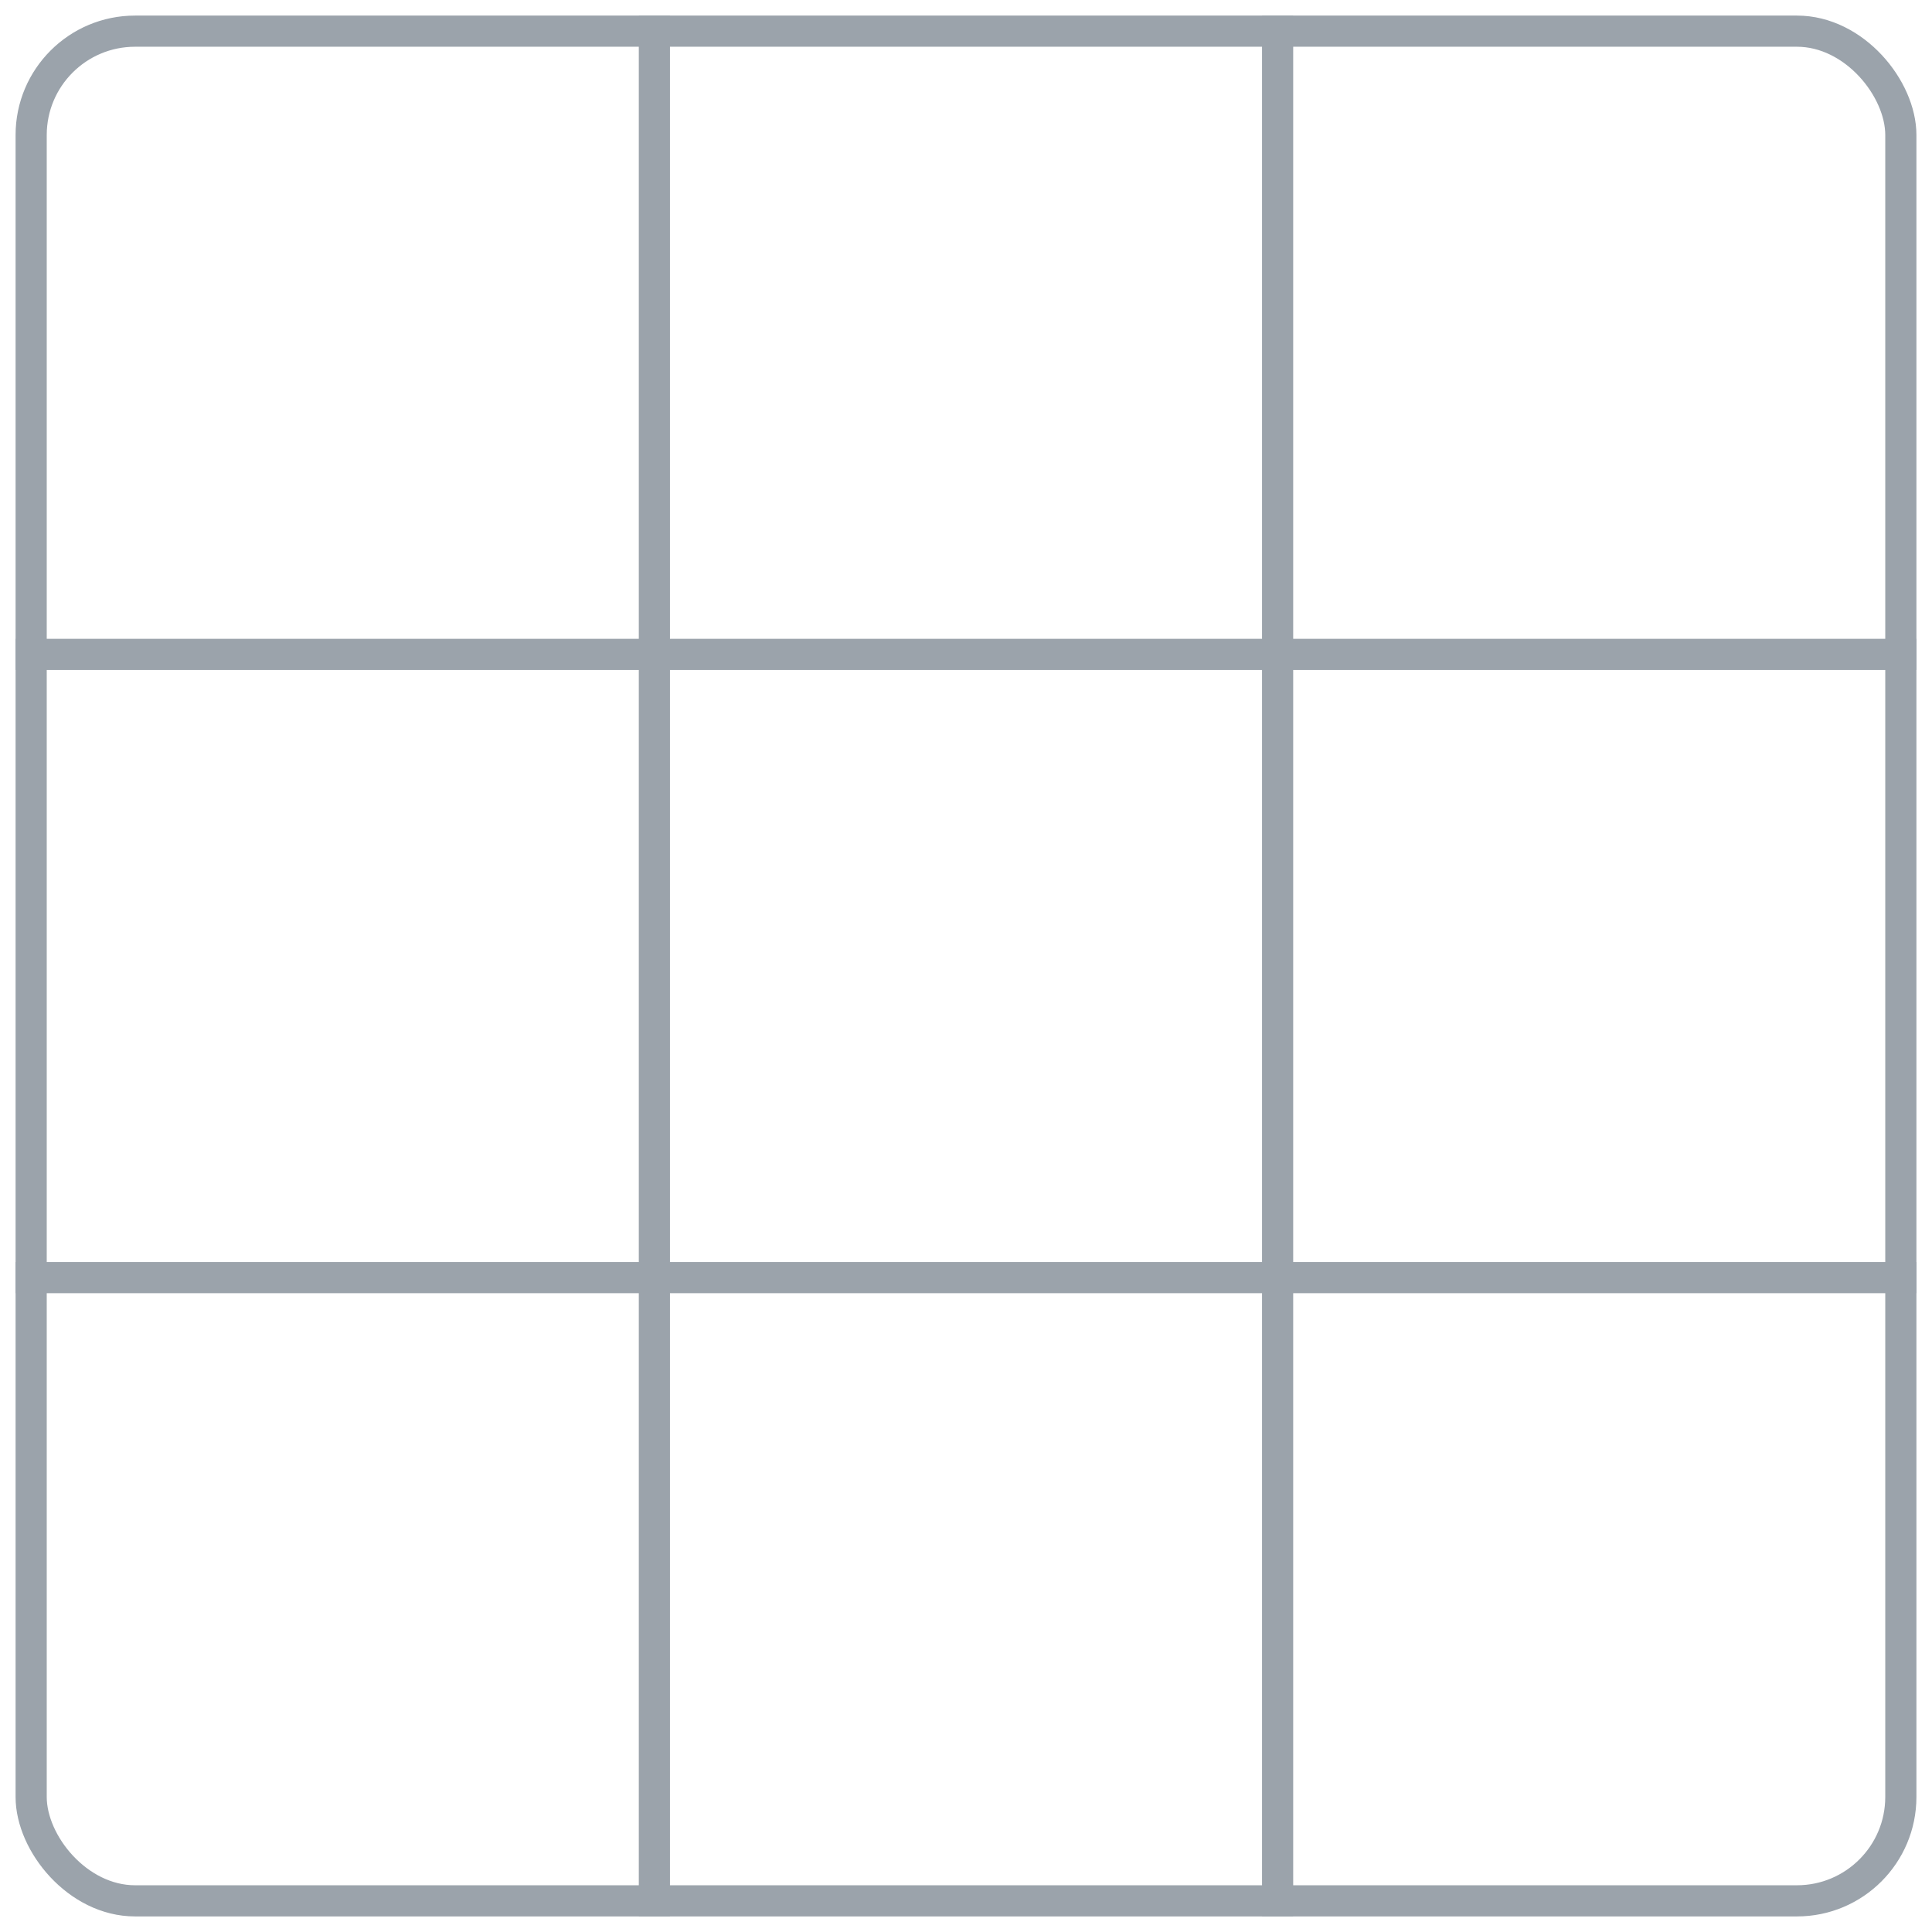 <?xml version="1.0" encoding="UTF-8" standalone="no"?>
<svg width="180px" height="180px" viewBox="-3 -3 186 186" version="1.1" xmlns="http://www.w3.org/2000/svg" xmlns:xlink="http://www.w3.org/1999/xlink" xmlns:sketch="http://www.bohemiancoding.com/sketch/ns">
    <g stroke="none" stroke-width="3" fill="none" fill-rule="nonzero" sketch:type="MSPage">
        <rect id="Rectangle-1" stroke="#9BA3AB" sketch:type="MSShapeGroup" x="0" y="0" width="180" height="180" rx="10"></rect>
        <path d="M0,60 L180,60" stroke="#9BA3AB" stroke-linecap="square" sketch:type="MSShapeGroup"></path>
        <path d="M0,120 L180,120" stroke="#9BA3AB" stroke-linecap="square" sketch:type="MSShapeGroup"></path>
        <path d="M60,0 L60,180" stroke="#9BA3AB" stroke-linecap="square" sketch:type="MSShapeGroup"></path>
        <path d="M120,0 L120,180" stroke="#9BA3AB" stroke-linecap="square" sketch:type="MSShapeGroup"></path>
    </g>
</svg>
